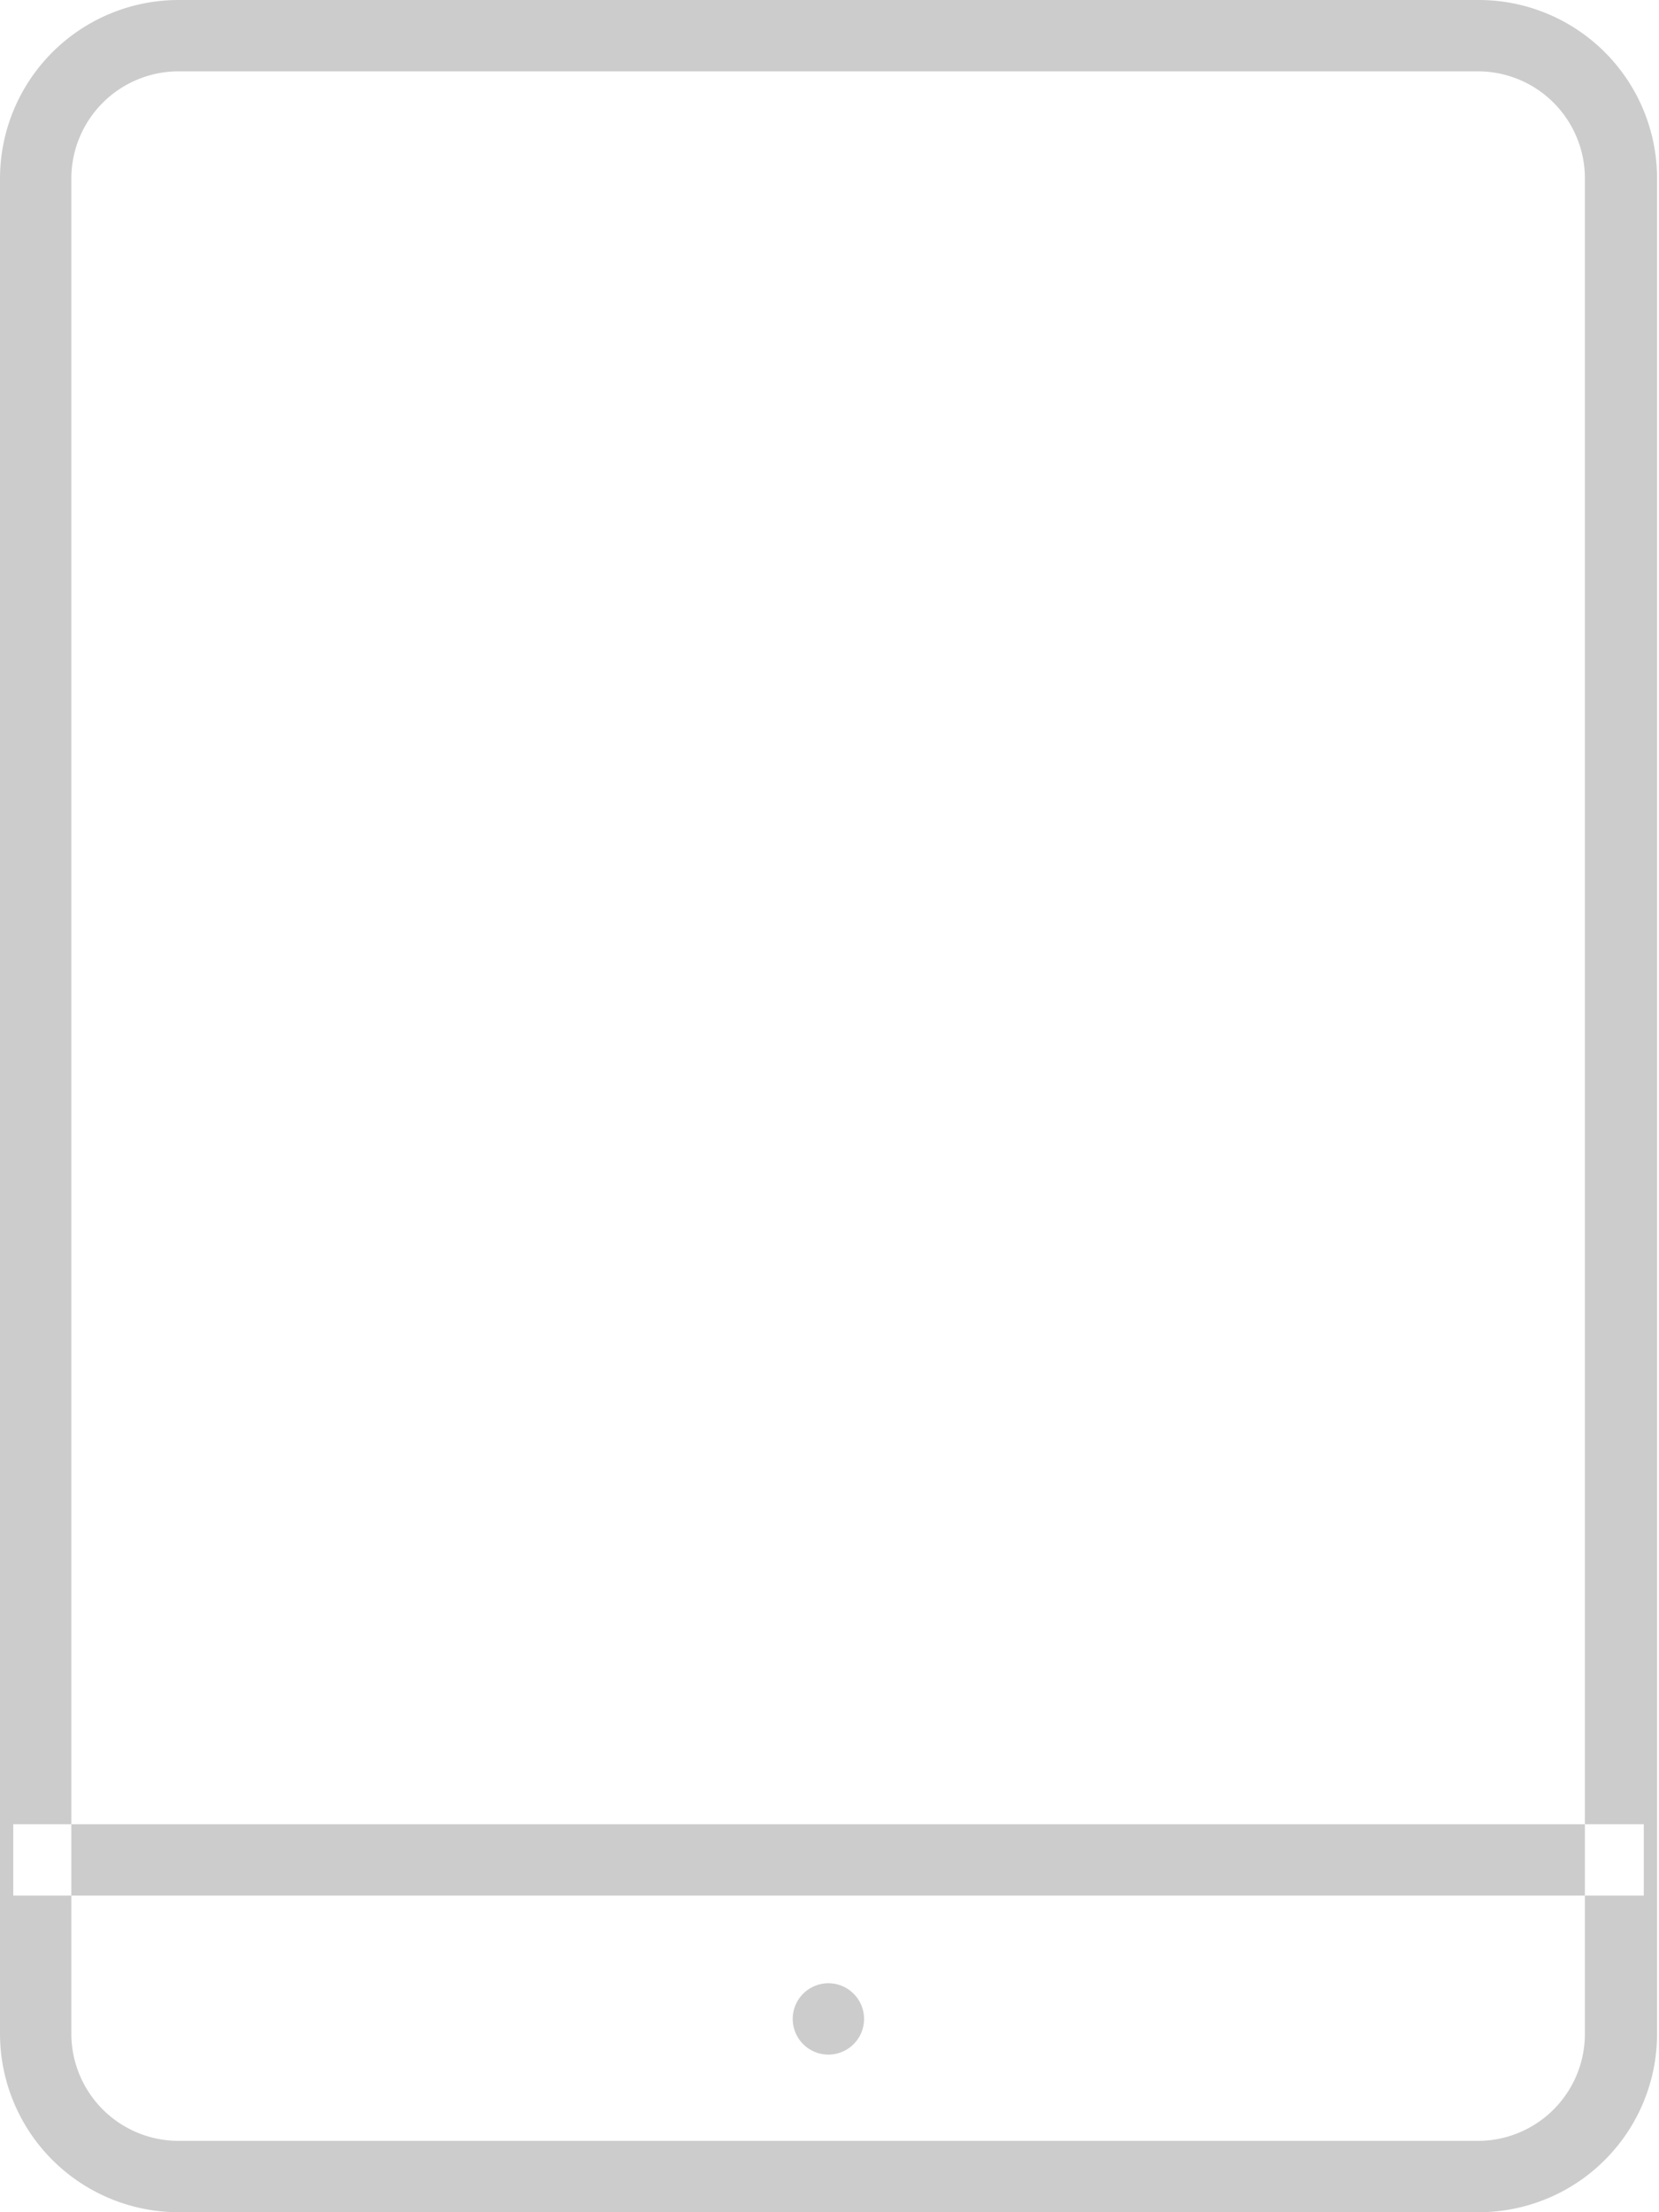 <svg xmlns="http://www.w3.org/2000/svg" width="60" height="80" viewBox="0 0 60 80"><path fill="#ccc" d="M53.45 2.58a3.87 3.87 0 0 1 3.87 3.87v67.1a3.87 3.87 0 0 1-3.87 3.87h-47a3.88 3.88 0 0 1-3.87-3.87v-67.1a3.88 3.88 0 0 1 3.87-3.87zm0-2.58h-47a6.46 6.46 0 0 0-6.45 6.45v67.1a6.46 6.46 0 0 0 6.48 6.45h47a6.45 6.45 0 0 0 6.45-6.45v-67.1a6.45 6.45 0 0 0-6.48-6.45zM.48 65.97h58.97v2.58h-58.97zM28.67 73.01a1.29 1.29 0 1 1 2.58 0 1.29 1.29 0 0 1-2.58 0z"/></svg>